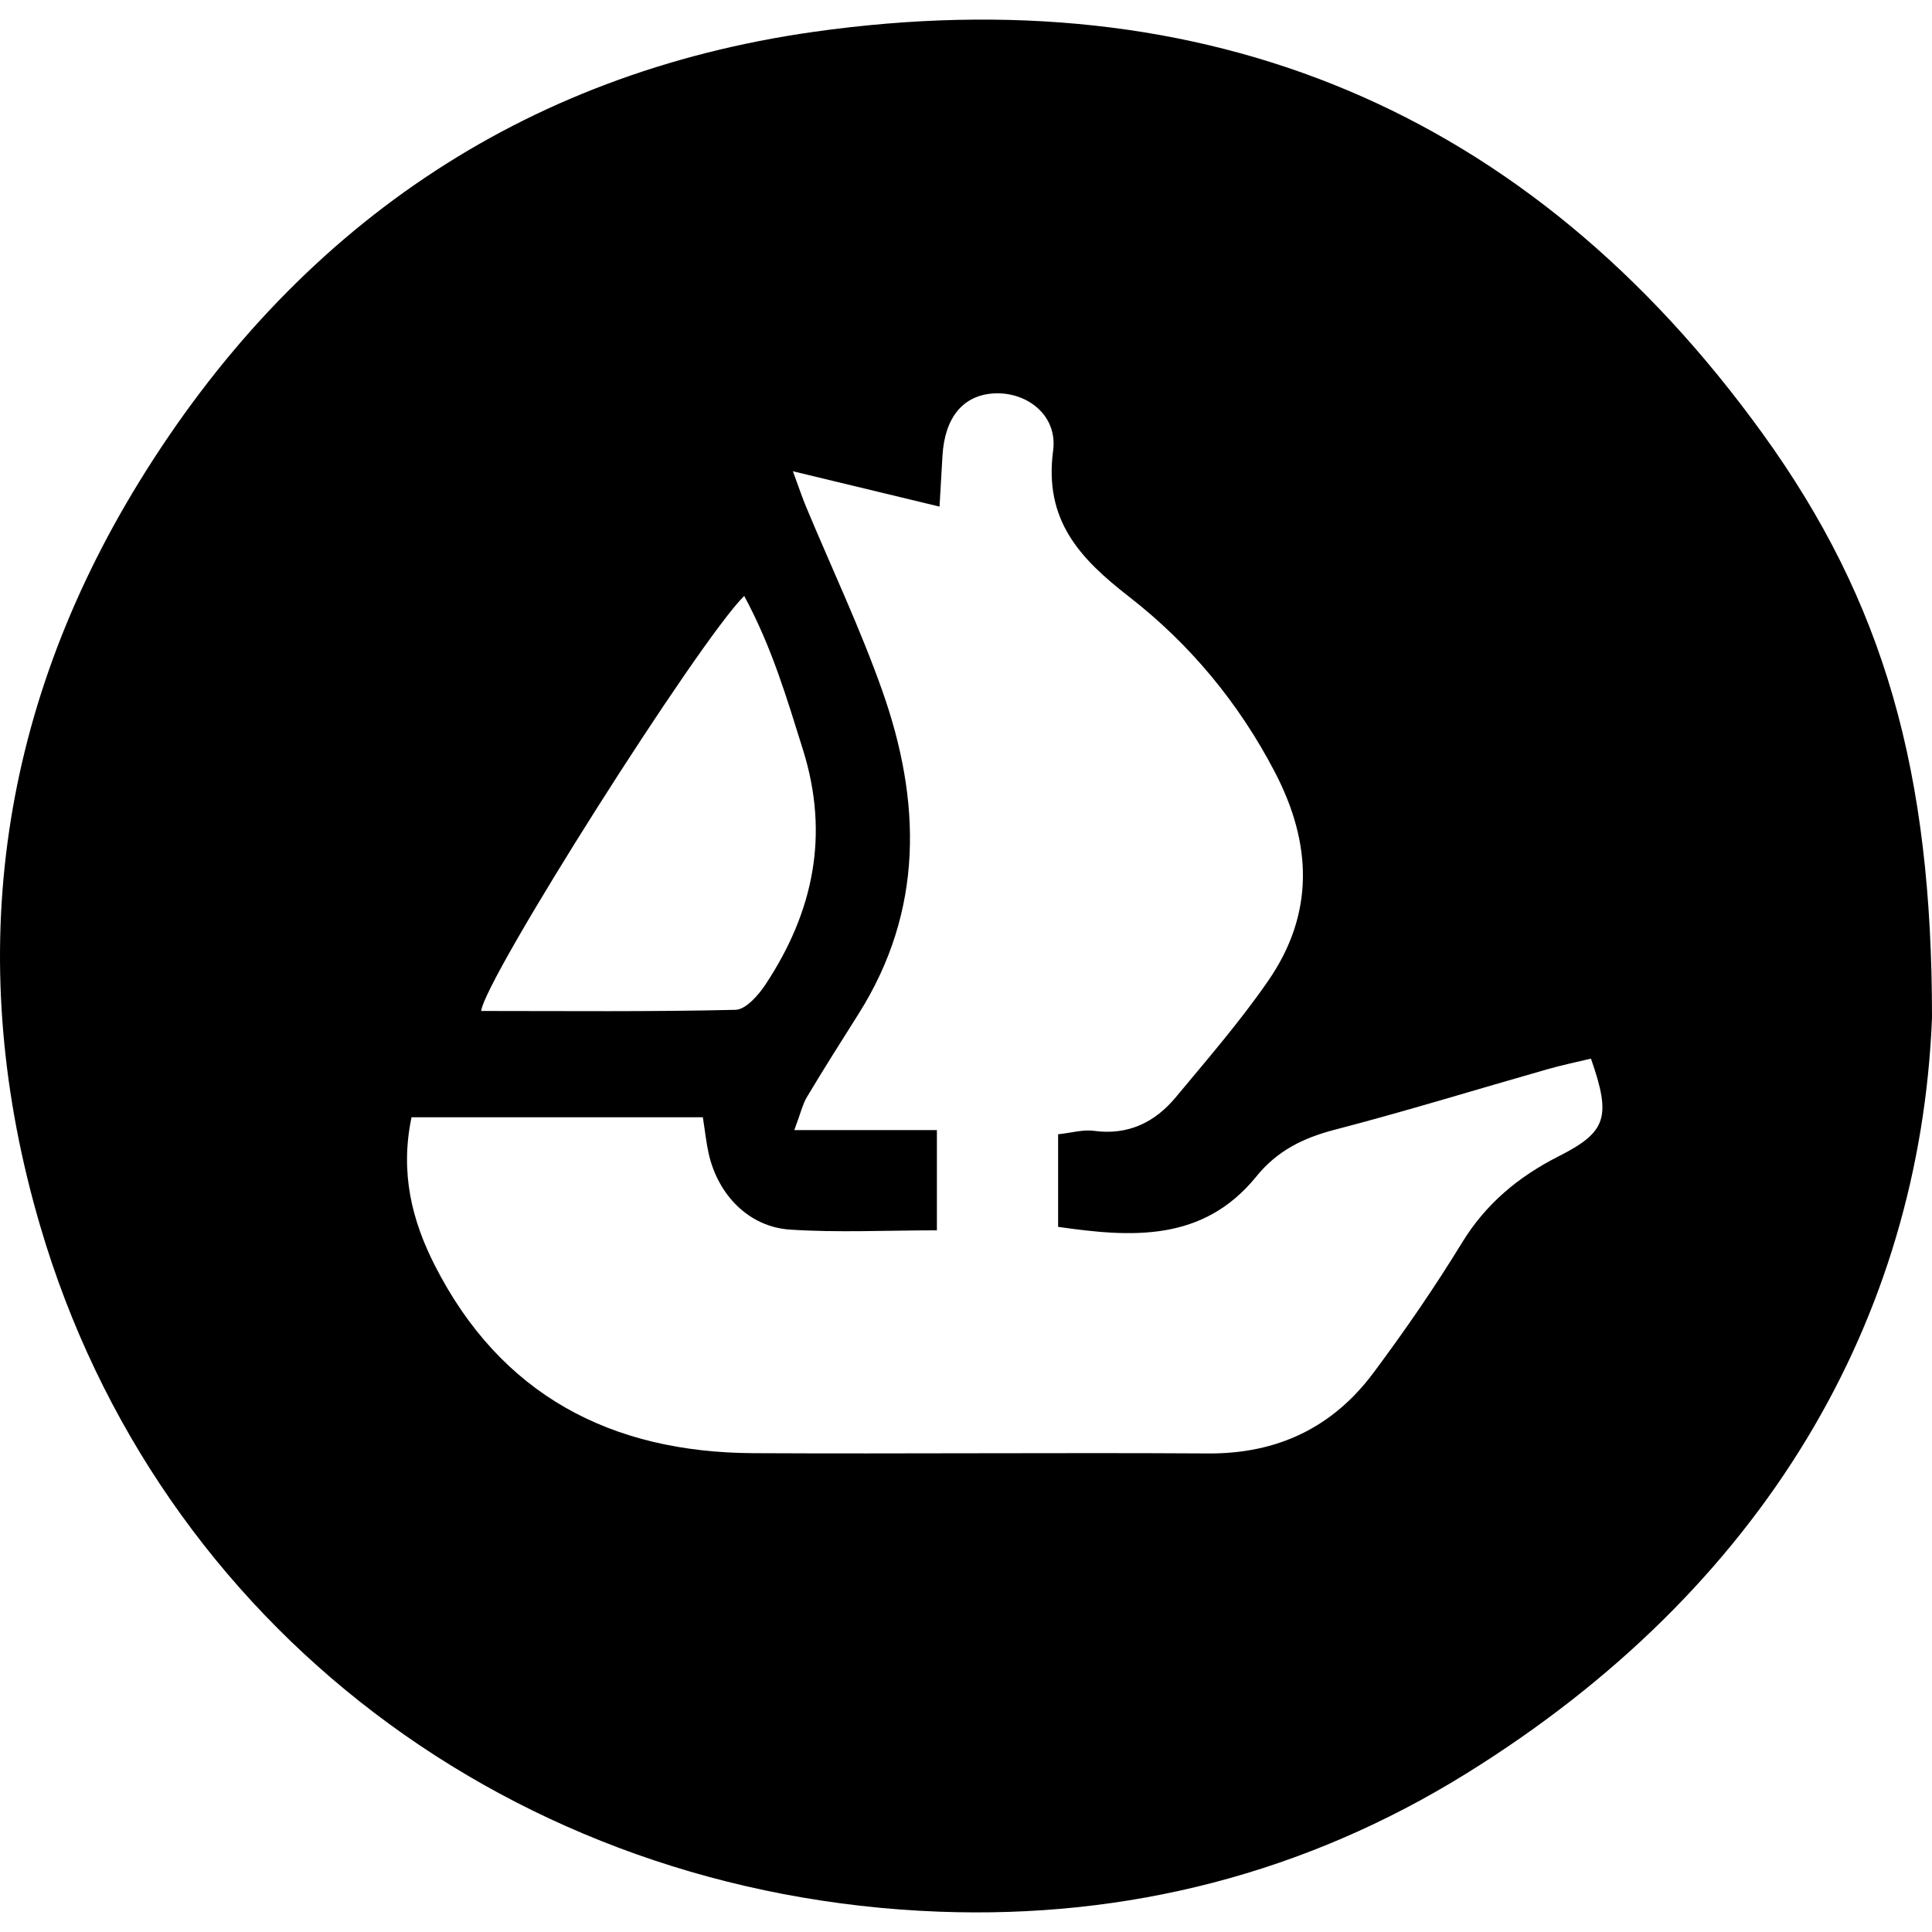 <?xml version="1.0" encoding="UTF-8"?>
<svg id="Layer_1" data-name="Layer 1" xmlns="http://www.w3.org/2000/svg" viewBox="0 0 500 500">
  <path d="m500,263.49c-3.18,77.88-43.26,147.61-120.57,195.53-41.69,25.84-87.71,37.56-136.45,35.72-109.7-4.14-202.1-73.7-232.57-177.44C-9.41,249.82-.95,184.81,36.03,124.68,76.19,59.37,134.85,18.98,210.54,8.25c101.66-14.4,185.07,20.09,245.65,104,31.42,43.53,43.86,87.39,43.81,151.23Zm-393.5,25.68c-3.02,14.39.14,26.74,6.03,38.31,17.08,33.57,45.6,48.41,82.4,48.6,39.26.2,78.53-.17,117.79.07,17.89.11,32.19-6.73,42.72-20.86,8.1-10.86,15.82-22.06,22.89-33.62,6.19-10.14,14.66-17.15,25.01-22.4,12.43-6.3,13.72-10.07,8.4-25.3-3.7.89-7.57,1.69-11.35,2.77-18.34,5.23-36.57,10.85-55.02,15.65-8.14,2.12-14.83,5.42-20.21,12.06-13.79,17-32.2,15.82-51.32,13.06v-23.96c3.59-.39,6.5-1.27,9.24-.89,8.89,1.21,15.81-2.19,21.25-8.74,8.18-9.85,16.62-19.57,23.88-30.09,12.01-17.39,11.38-35.52,1.7-54.06-9.34-17.91-22.01-33.14-37.71-45.34-12.8-9.94-22.04-19.81-19.65-37.82,1.22-9.24-6.92-15.31-15.41-14.79-7.89.48-12.62,6.21-13.22,16.03-.26,4.19-.48,8.38-.77,13.26-13.01-3.13-24.52-5.91-37.95-9.15,1.71,4.62,2.46,6.91,3.39,9.13,6.62,15.89,14.03,31.5,19.76,47.71,10.09,28.54,10.76,56.8-6.14,83.57-4.5,7.13-9.02,14.25-13.34,21.48-1.18,1.98-1.7,4.36-3.3,8.61h36.9v25.95c-13.2,0-25.65.63-38.01-.19-10.64-.7-18.63-8.95-21.05-19.65-.63-2.81-.92-5.69-1.51-9.42h-75.41Zm86.09-134.94c-11.76,11.62-67.13,98.96-68.06,107.41,22.02,0,43.93.23,65.83-.3,2.68-.07,5.94-3.81,7.79-6.61,12.36-18.72,16.58-38.66,9.65-60.72-4.15-13.22-7.99-26.43-15.2-39.78Z"/>
</svg>
